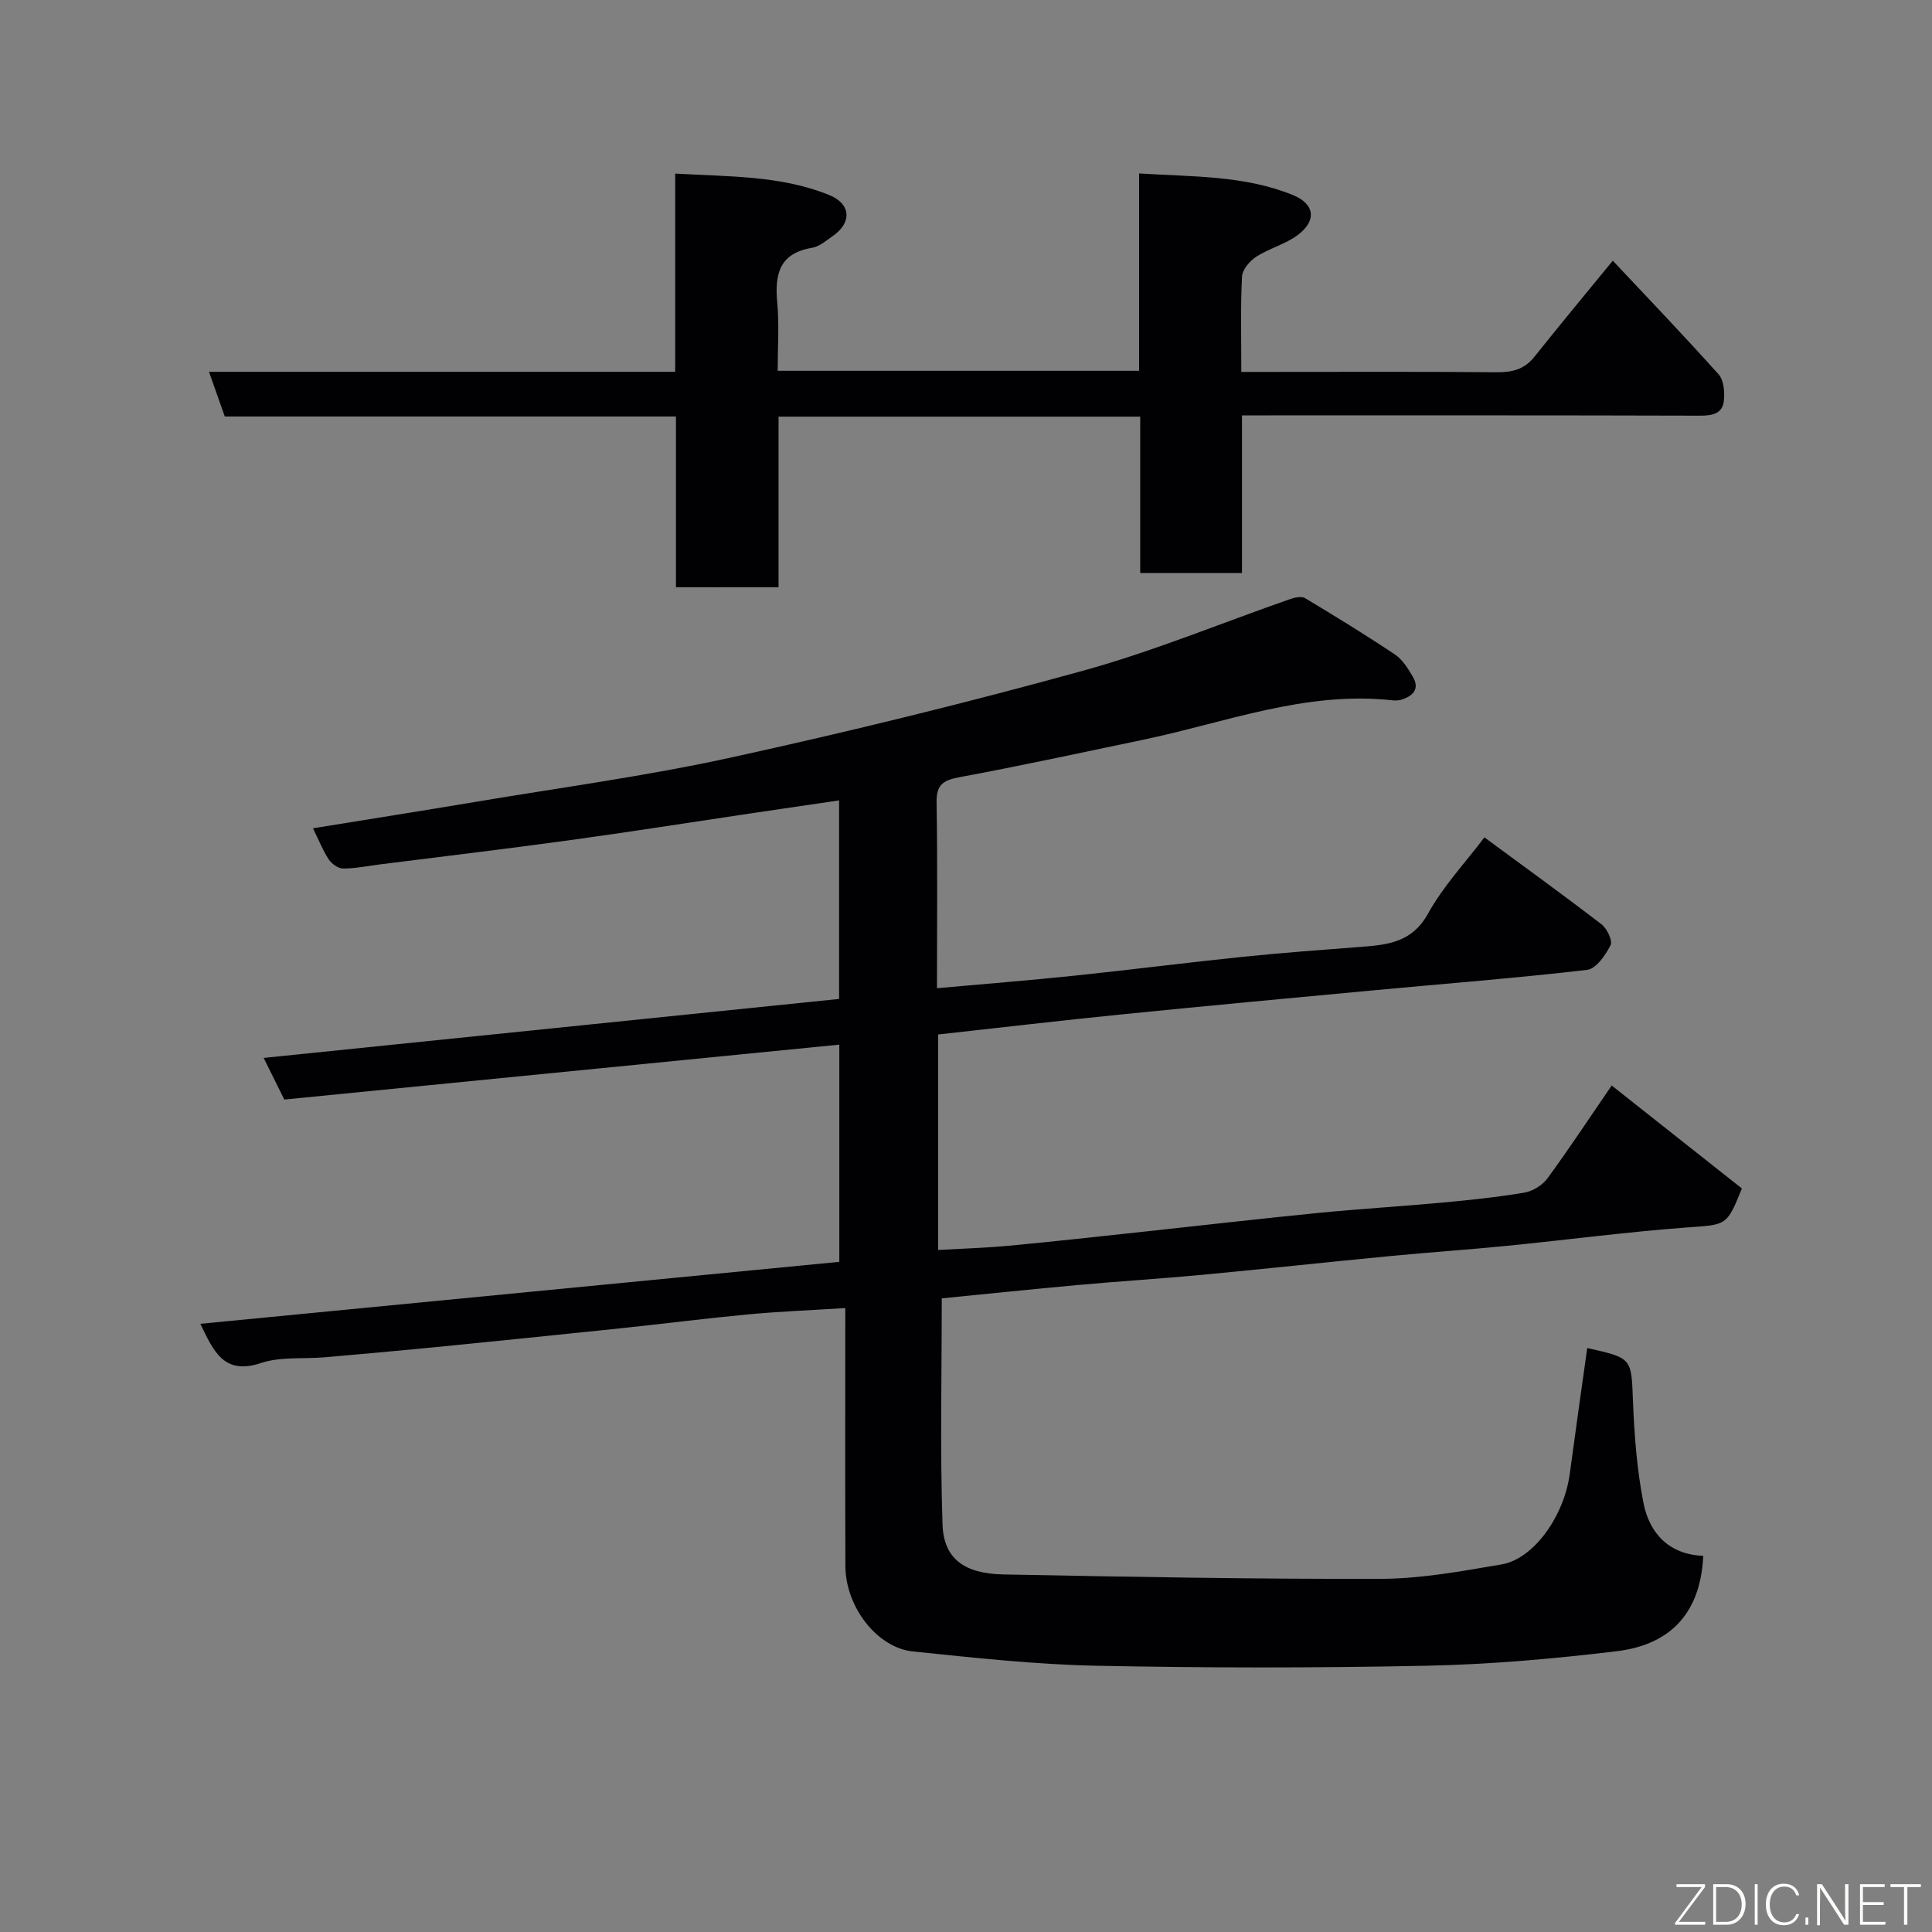 <svg enable-background="new 0 0 400 400" viewBox="0 0 400 400" xmlns="http://www.w3.org/2000/svg"><rect x="0" y="0" width="400" height="400" fill="#808080" stroke="none"/><path d="m328.62 279.1c9.38 2.08 9.12 2.09 9.47 11.02.28 7.04.82 14.15 2.17 21.04 1.25 6.37 5.36 10.69 12.38 10.96-.6 12.82-7.79 18.52-17.88 19.74-13.06 1.58-26.23 2.74-39.37 3.01-22.82.48-45.67.47-68.49 0-12.64-.26-25.28-1.66-37.87-2.95-7.47-.77-13.96-9.26-14-17.66-.07-17.56-.02-35.13-.02-53.44-7.63.48-13.84.72-20.02 1.3-8.82.83-17.6 1.95-26.41 2.88-12.9 1.35-25.8 2.66-38.71 3.94-7.53.74-15.06 1.41-22.6 2.07-4.43.38-9.15-.17-13.24 1.19-7.73 2.58-9.83-2.51-12.55-8.12 44.12-4.28 88.12-8.55 132.29-12.83 0-15.32 0-30.09 0-44.97-38.38 3.8-76.55 7.58-114.91 11.37-1.35-2.73-2.64-5.32-4.27-8.62 40.02-4.1 79.46-8.14 119.14-12.21 0-13.6 0-27 0-41.11-6.42.95-12.52 1.84-18.61 2.74-12.45 1.85-24.88 3.82-37.35 5.53-12.98 1.78-25.99 3.33-38.99 4.97-2.59.33-5.17.87-7.76.87-1.01 0-2.35-.98-2.96-1.89-1.24-1.89-2.07-4.03-3.26-6.44 11.39-1.85 22.44-3.59 33.47-5.44 17.71-2.98 35.55-5.37 53.07-9.21 24.47-5.36 48.84-11.33 72.98-18 14.55-4.02 28.6-9.87 42.89-14.84.92-.32 2.27-.59 2.99-.16 6.29 3.78 12.55 7.61 18.64 11.69 1.55 1.04 2.67 2.89 3.66 4.56 1.48 2.51.1 3.98-2.29 4.75-.61.2-1.33.22-1.98.15-17.98-1.98-34.6 4.64-51.7 8.2-12.6 2.63-25.18 5.36-37.82 7.71-3.33.62-4.86 1.46-4.8 5.18.21 12.81.08 25.63.08 38.52 9.77-.88 19.19-1.63 28.59-2.61 11.58-1.21 23.13-2.7 34.71-3.89 8.18-.84 16.39-1.44 24.6-2.07 5.54-.42 10.51-.98 13.77-6.88 3.12-5.66 7.7-10.52 11.67-15.78 8.09 5.96 16.26 11.86 24.25 18 1.14.88 2.34 3.4 1.87 4.32-1.06 2.06-2.99 4.9-4.84 5.11-14.69 1.71-29.44 2.85-44.17 4.23-17.51 1.63-35.01 3.26-52.5 5.02-12.53 1.26-25.04 2.73-37.72 4.13v44.61c4.95-.28 9.81-.42 14.63-.87 9.31-.87 18.61-1.91 27.91-2.91 12.07-1.29 24.13-2.7 36.21-3.89 8.52-.84 17.07-1.34 25.59-2.13 5.7-.53 11.41-1.12 17.04-2.07 1.73-.29 3.74-1.53 4.78-2.95 4.53-6.18 8.75-12.59 13.3-19.23 9.12 7.21 18.07 14.28 26.96 21.32-3.18 7.89-3.21 7.46-11.36 8.07-12.43.92-24.81 2.57-37.22 3.8-8.02.8-16.07 1.34-24.1 2.11-13.07 1.26-26.13 2.68-39.21 3.91-8.52.8-17.07 1.32-25.6 2.1-9.61.87-19.2 1.88-28.17 2.76 0 16.03-.36 31.44.16 46.82.24 7.05 4.47 10.18 12.57 10.34 26.09.5 52.19.99 78.29.91 8.29-.03 16.63-1.59 24.86-2.98 6.67-1.12 12.96-9.98 14.14-18.74 1.16-8.63 2.38-17.22 3.62-26.06z" fill="#010103"/><path d="m139.95 121.58c0-11.9 0-23.38 0-35.35-31.26 0-62.32 0-93.41 0-1.15-3.26-2.15-6.09-3.27-9.25h96.52c0-13.57 0-26.96 0-41.04 11.13.65 21.78.37 31.83 4.41 4.62 1.86 4.81 5.76.74 8.56-1.33.92-2.71 2.14-4.21 2.39-6.83 1.13-7.78 5.51-7.23 11.4.43 4.58.09 9.23.09 14.07h74.83c0-13.4 0-26.79 0-40.86 11.13.71 21.79.38 31.84 4.47 4.54 1.85 4.97 5.29 1.03 8.26-2.55 1.92-5.89 2.76-8.6 4.5-1.35.87-2.89 2.66-2.96 4.1-.33 6.31-.15 12.64-.15 19.76h5.41c15.83 0 31.66-.08 47.49.07 3.22.03 5.72-.61 7.79-3.21 5.21-6.54 10.55-12.96 16.22-19.89 7.3 7.77 14.74 15.53 21.91 23.54 1.07 1.2 1.27 3.61 1.1 5.38-.28 2.85-2.47 3.18-5.06 3.17-29.66-.09-59.32-.06-88.98-.06-1.79 0-3.58 0-5.74 0v32.63c-7.08 0-13.8 0-21.07 0 0-10.68 0-21.41 0-32.37-25.14 0-49.74 0-74.88 0v35.33c-7.38-.01-14.22-.01-21.24-.01z" fill="#010103"/><g fill="#fbfcfa"><path d="m346.9 398 5.4-7.3h-5.2v-.6h5.9v.6l-5.4 7.2h5.5l-.1.6h-6.2v-.5z"/><path d="m354.7 390.1h2.8c2.3 0 3.9 1.6 3.9 4.1s-1.6 4.3-3.9 4.3h-2.8zm.6 7.8h2c2.2 0 3.3-1.6 3.3-3.6 0-1.8-1-3.6-3.3-3.6h-2z"/><path d="m363.9 390.1v8.4h-.6v-8.4h1.6z"/><path d="m372.5 396.3c-.4 1.3-1.4 2.3-3.2 2.3-2.4 0-3.7-1.9-3.7-4.3 0-2.3 1.2-4.3 3.7-4.3 1.8 0 2.9 1 3.2 2.4h-.6c-.4-1.1-1.1-1.8-2.5-1.8-2.1 0-3 1.9-3 3.7s.9 3.7 3 3.7c1.4 0 2.1-.7 2.5-1.7z"/><path d="m373.8 398.5v-1.5h.6v1.5z"/><path d="m376.2 398.5v-8.4h1c1.3 2 4.4 6.7 4.9 7.6-.1-1.2-.1-2.4-.1-3.8v-3.8h.7v8.4h-.9c-1.2-1.9-4.4-6.8-5-7.7.1 1.1 0 2.3 0 3.9v3.9h-.6z"/><path d="m390 394.4h-4.3v3.5h4.7l-.1.6h-5.2v-8.4h5.1v.6h-4.5v3.1h4.3z"/><path d="m394.2 390.7h-2.8v-.6h6.3v.6h-2.8v7.8h-.7z"/></g></svg>
